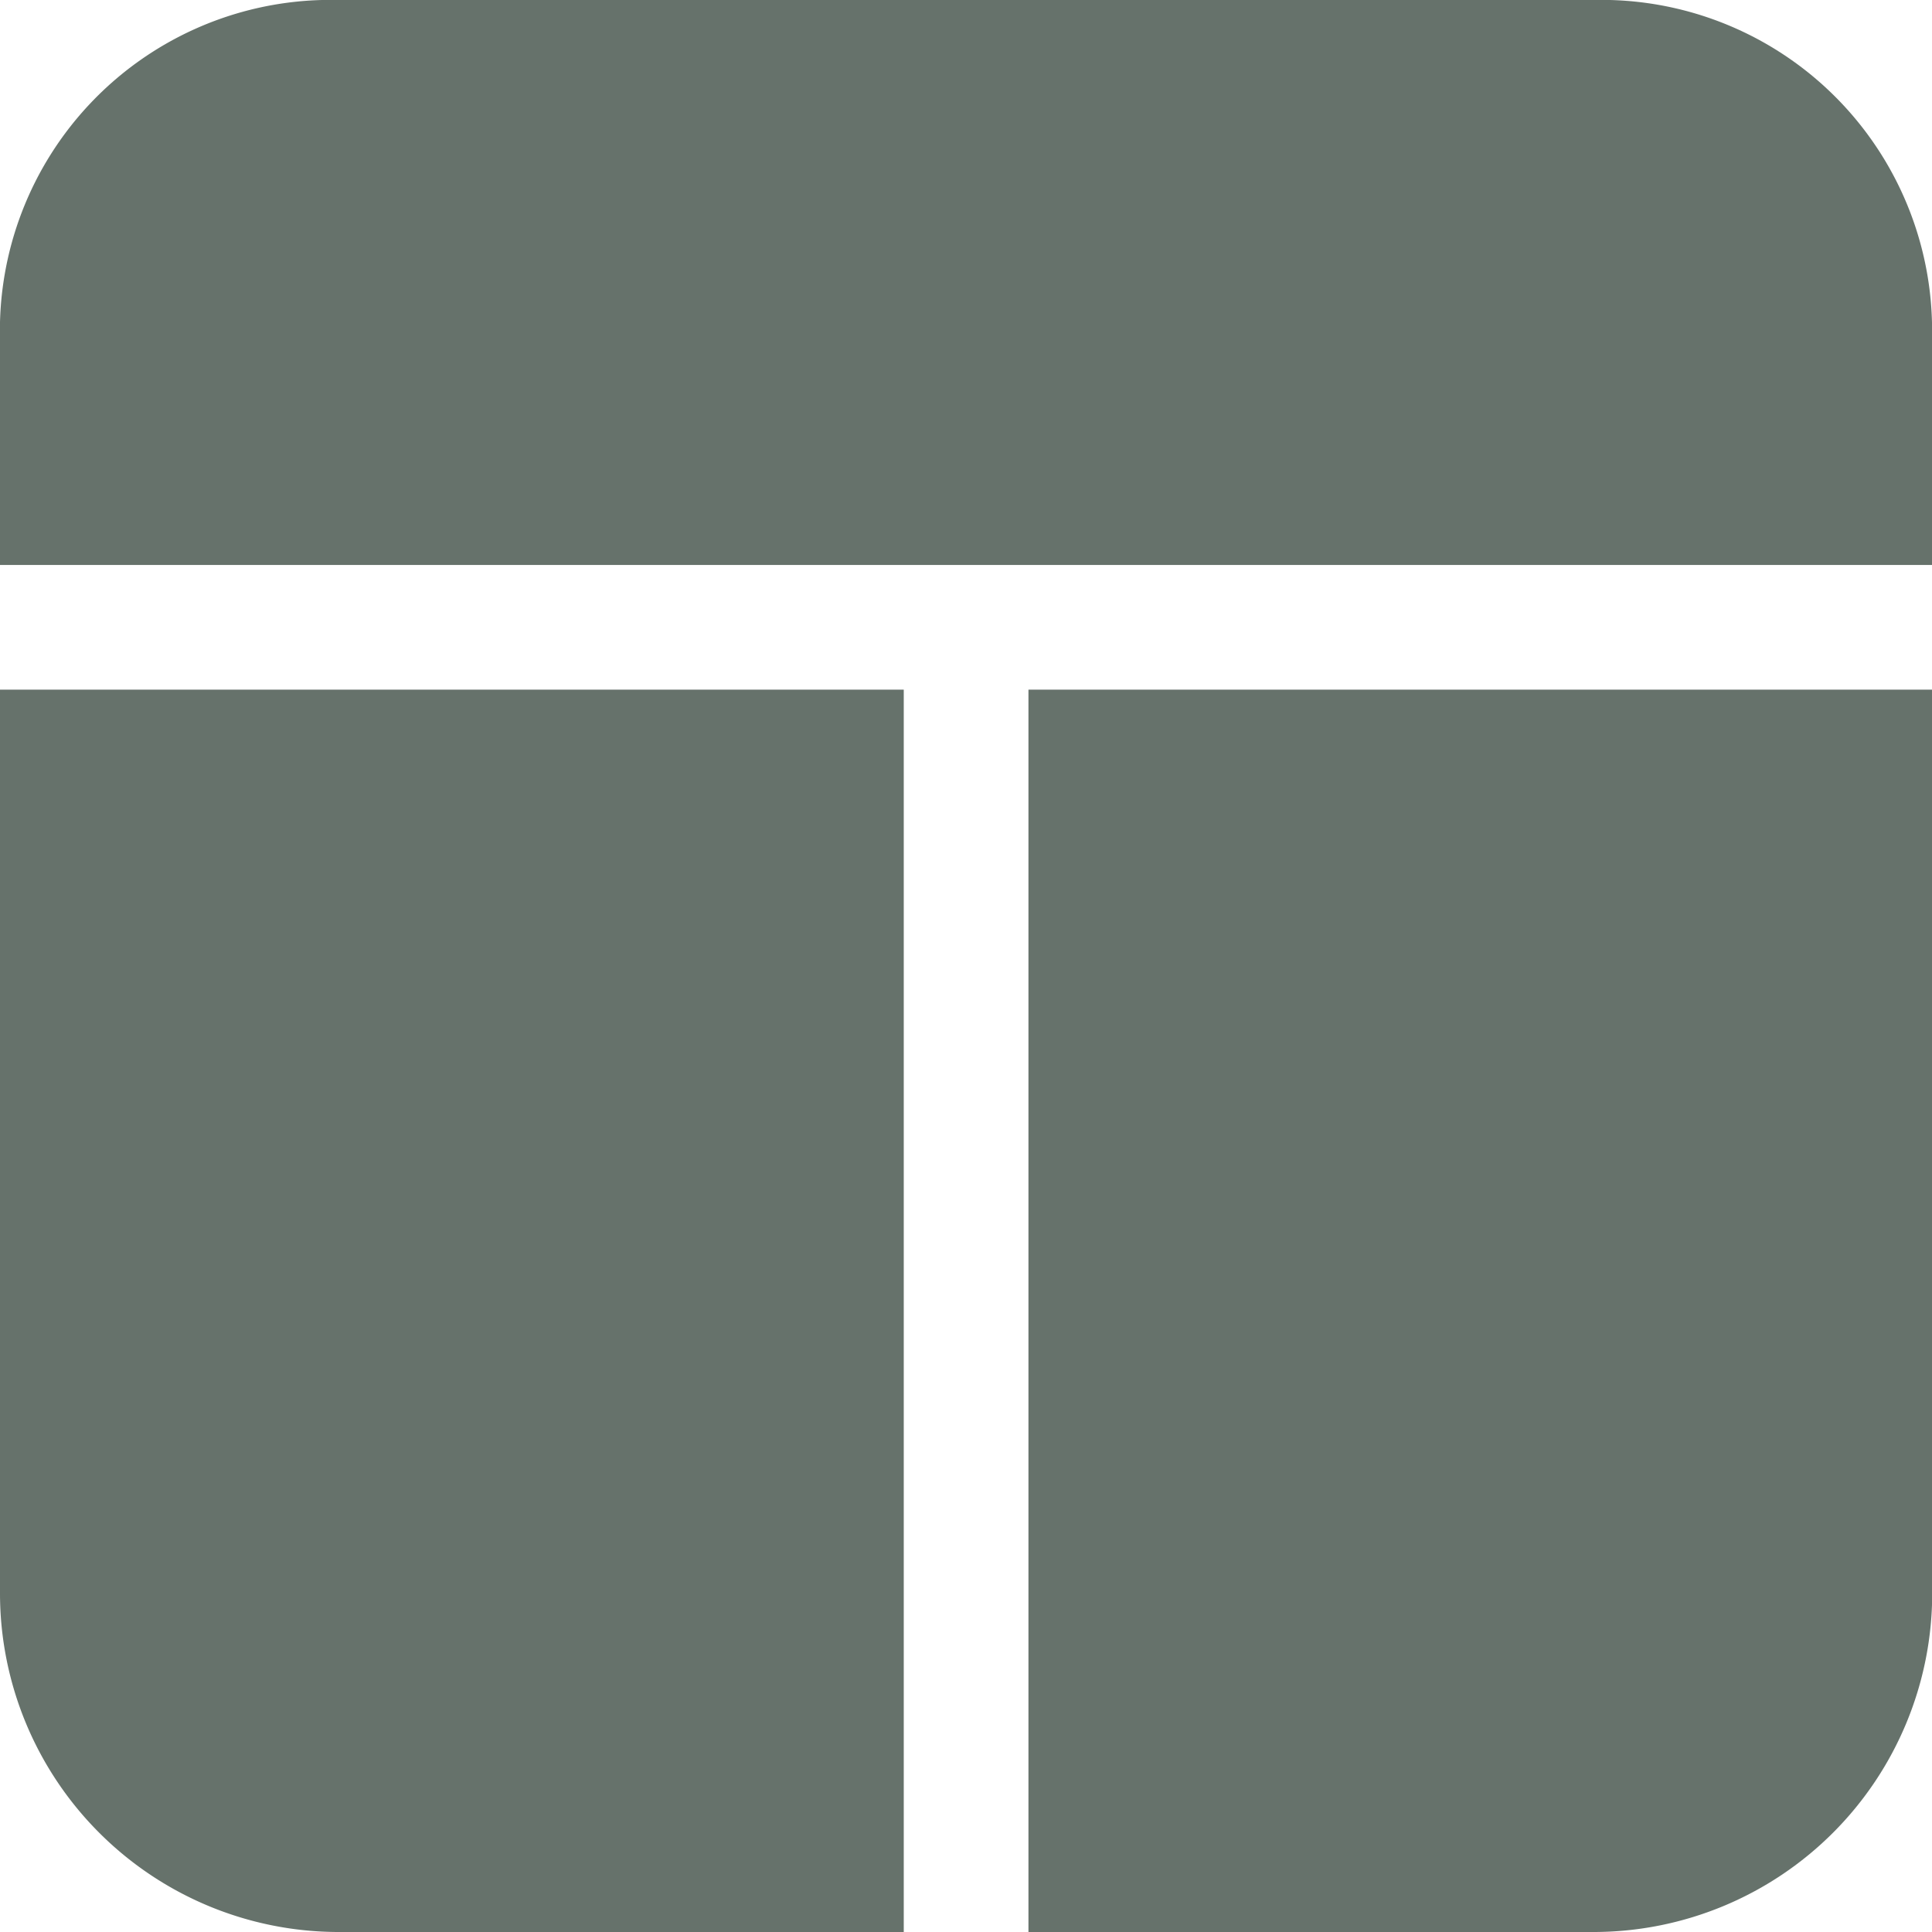 <svg xmlns="http://www.w3.org/2000/svg" width="19.15" height="19.15" viewBox="0 0 19.15 19.15"><defs><style>.a{opacity:0.6;}.b{fill:#001409;}</style></defs><g class="a" transform="translate(-323.925 -324.925)"><path class="b" d="M22.15,8.6V6.358A3.278,3.278,0,0,0,18.958,3H6.192A3.278,3.278,0,0,0,3,6.358V8.6Z" transform="translate(320.925 321.925)"/><path class="b" d="M3,10v8.956a3.358,3.358,0,0,0,3.358,3.358h5.6V10Z" transform="translate(320.925 321.761)"/><path class="b" d="M13,10V22.314h5.6a3.358,3.358,0,0,0,3.358-3.358V10Z" transform="translate(321.119 321.761)"/></g></svg>
